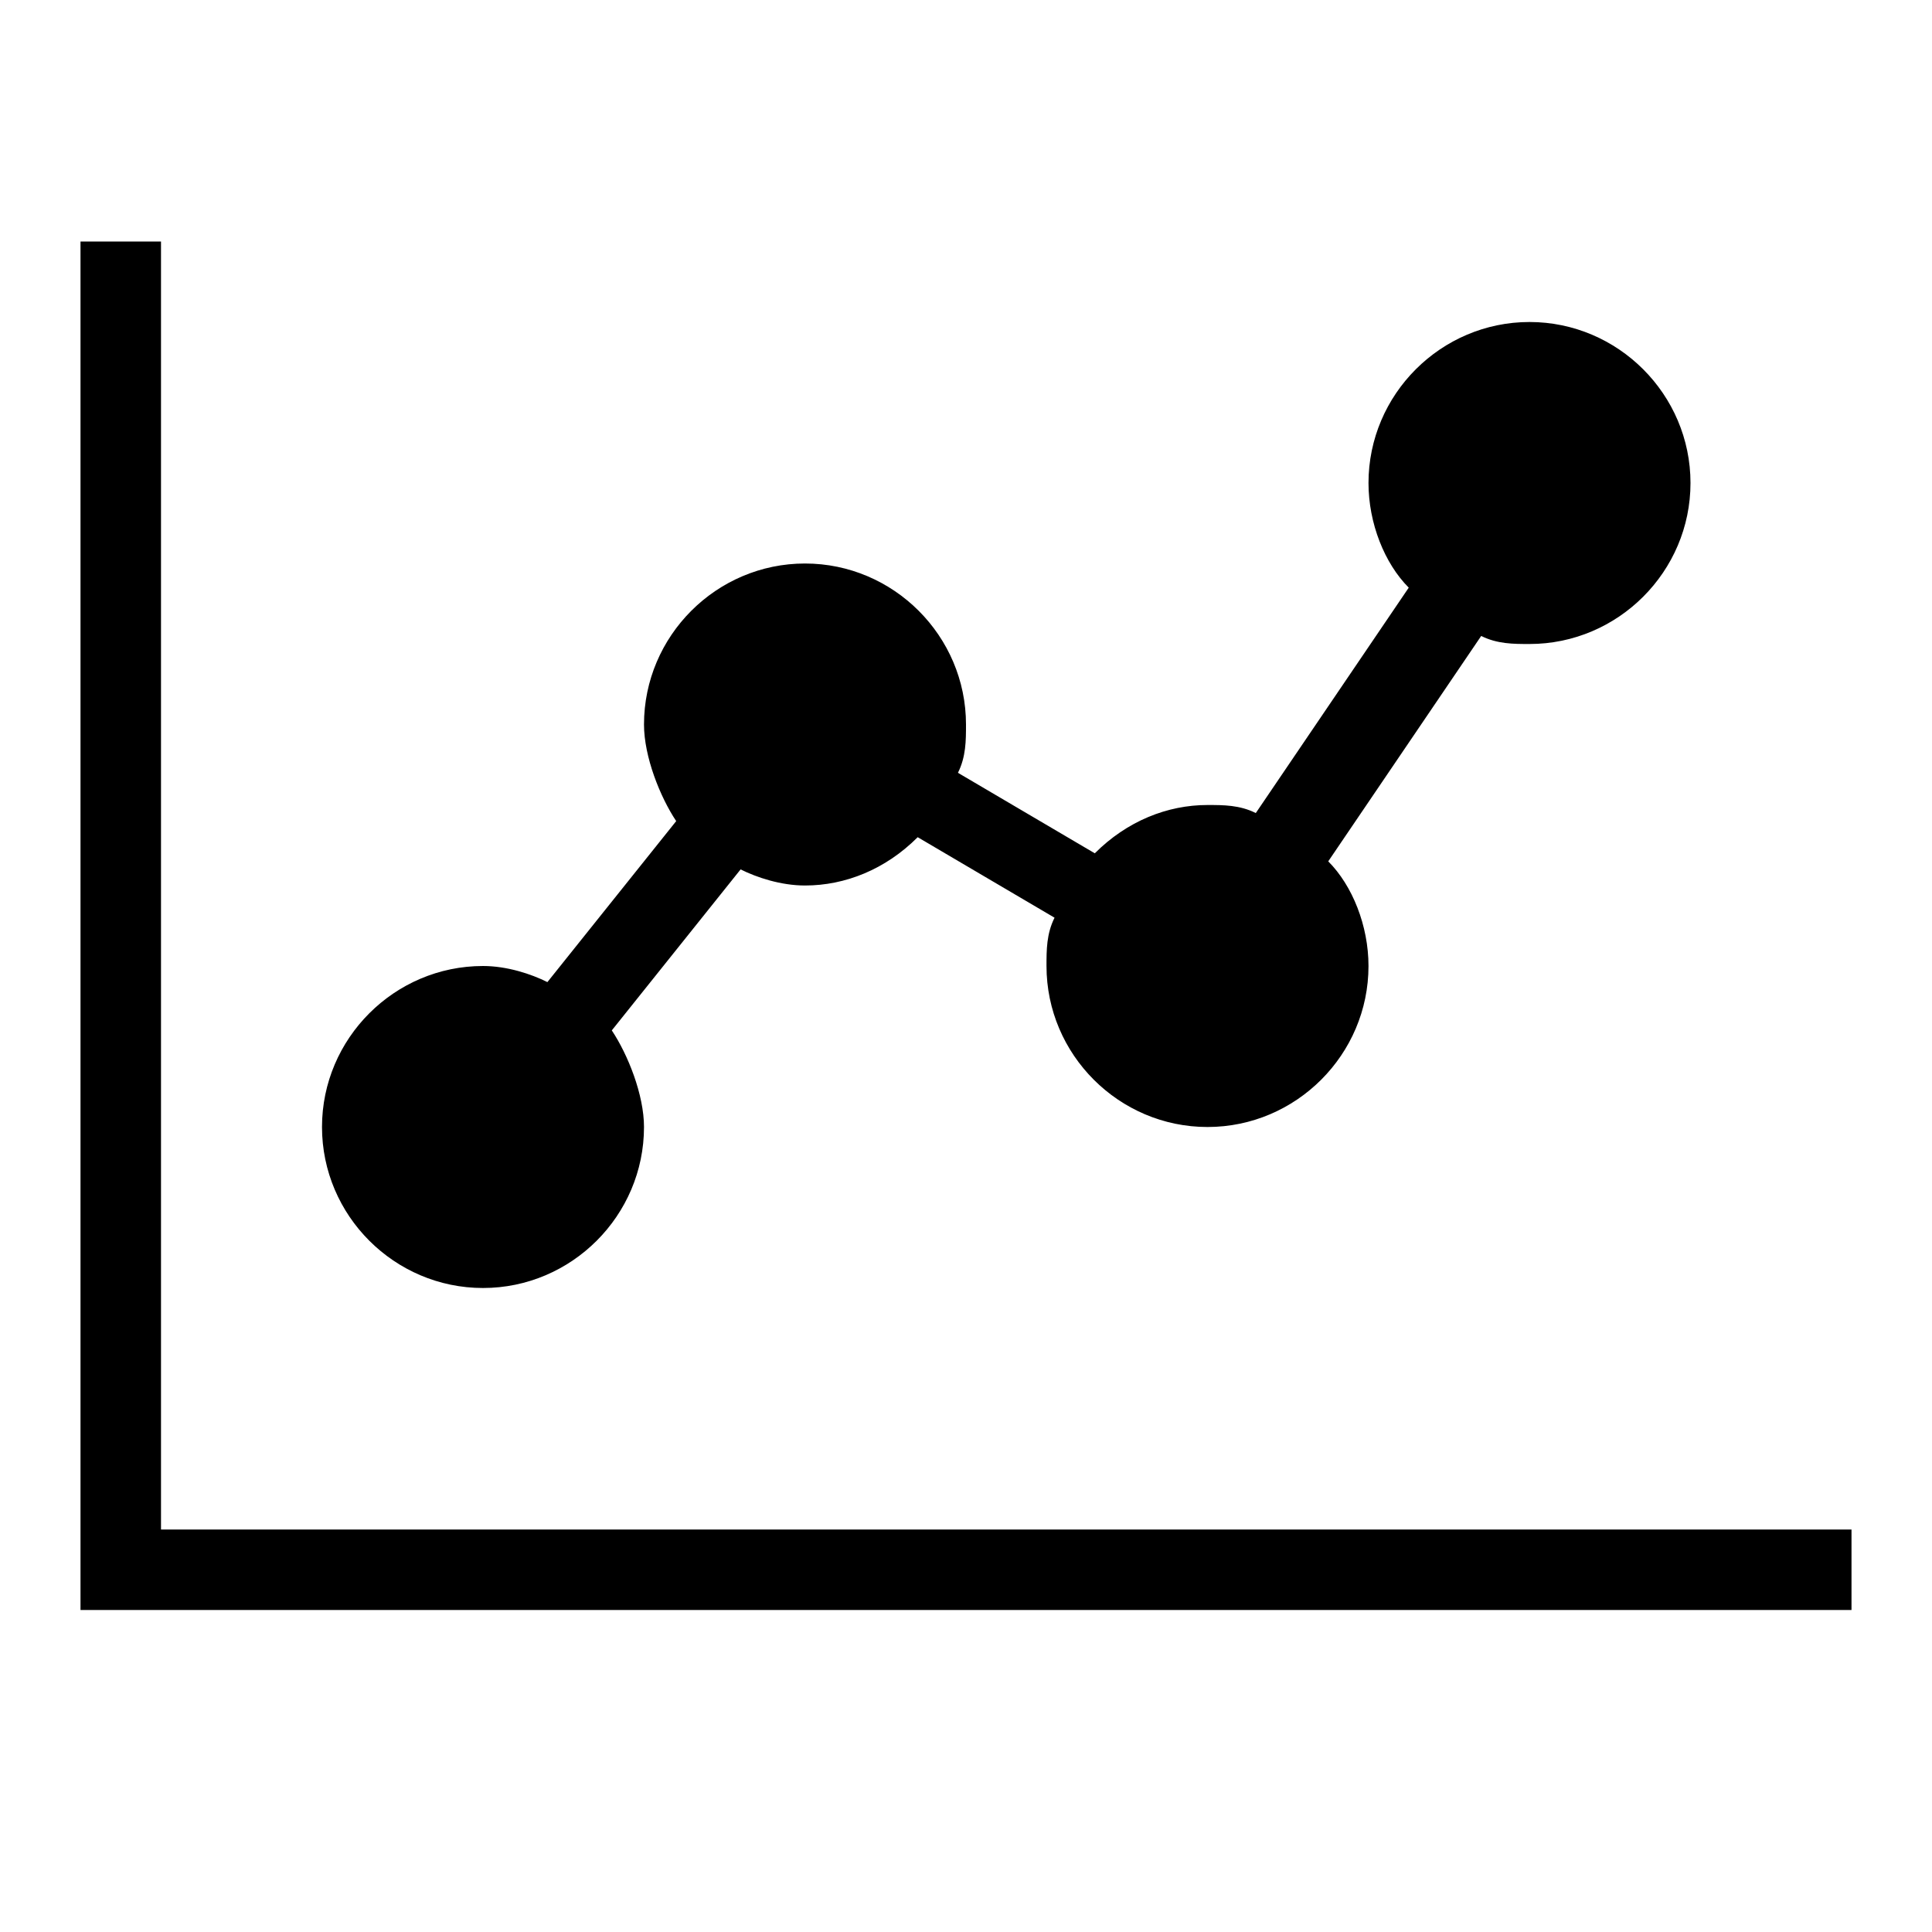 <svg width="24" height="24" xmlns="http://www.w3.org/2000/svg" viewBox="0 0 24 24"><title>Line Chart</title><path d="M23 19v1H1V3h1v16h21zM6 16c1.1 0 2-.9 2-2 0-.4-.2-.9-.4-1.2l1.6-2c.2.1.5.2.8.2.5 0 1-.2 1.4-.6l1.7 1c-.1.2-.1.4-.1.6 0 1.1.9 2 2 2s2-.9 2-2c0-.5-.2-1-.5-1.3l1.9-2.8c.2.1.4.1.6.1 1.1 0 2-.9 2-2s-.9-2-2-2-2 .9-2 2c0 .5.2 1 .5 1.3l-1.9 2.8c-.2-.1-.4-.1-.6-.1-.5 0-1 .2-1.4.6l-1.7-1c.1-.2.1-.4.1-.6 0-1.1-.9-2-2-2s-2 .9-2 2c0 .4.2.9.4 1.2l-1.6 2c-.2-.1-.5-.2-.8-.2-1.1 0-2 .9-2 2s.9 2 2 2z"/></svg>